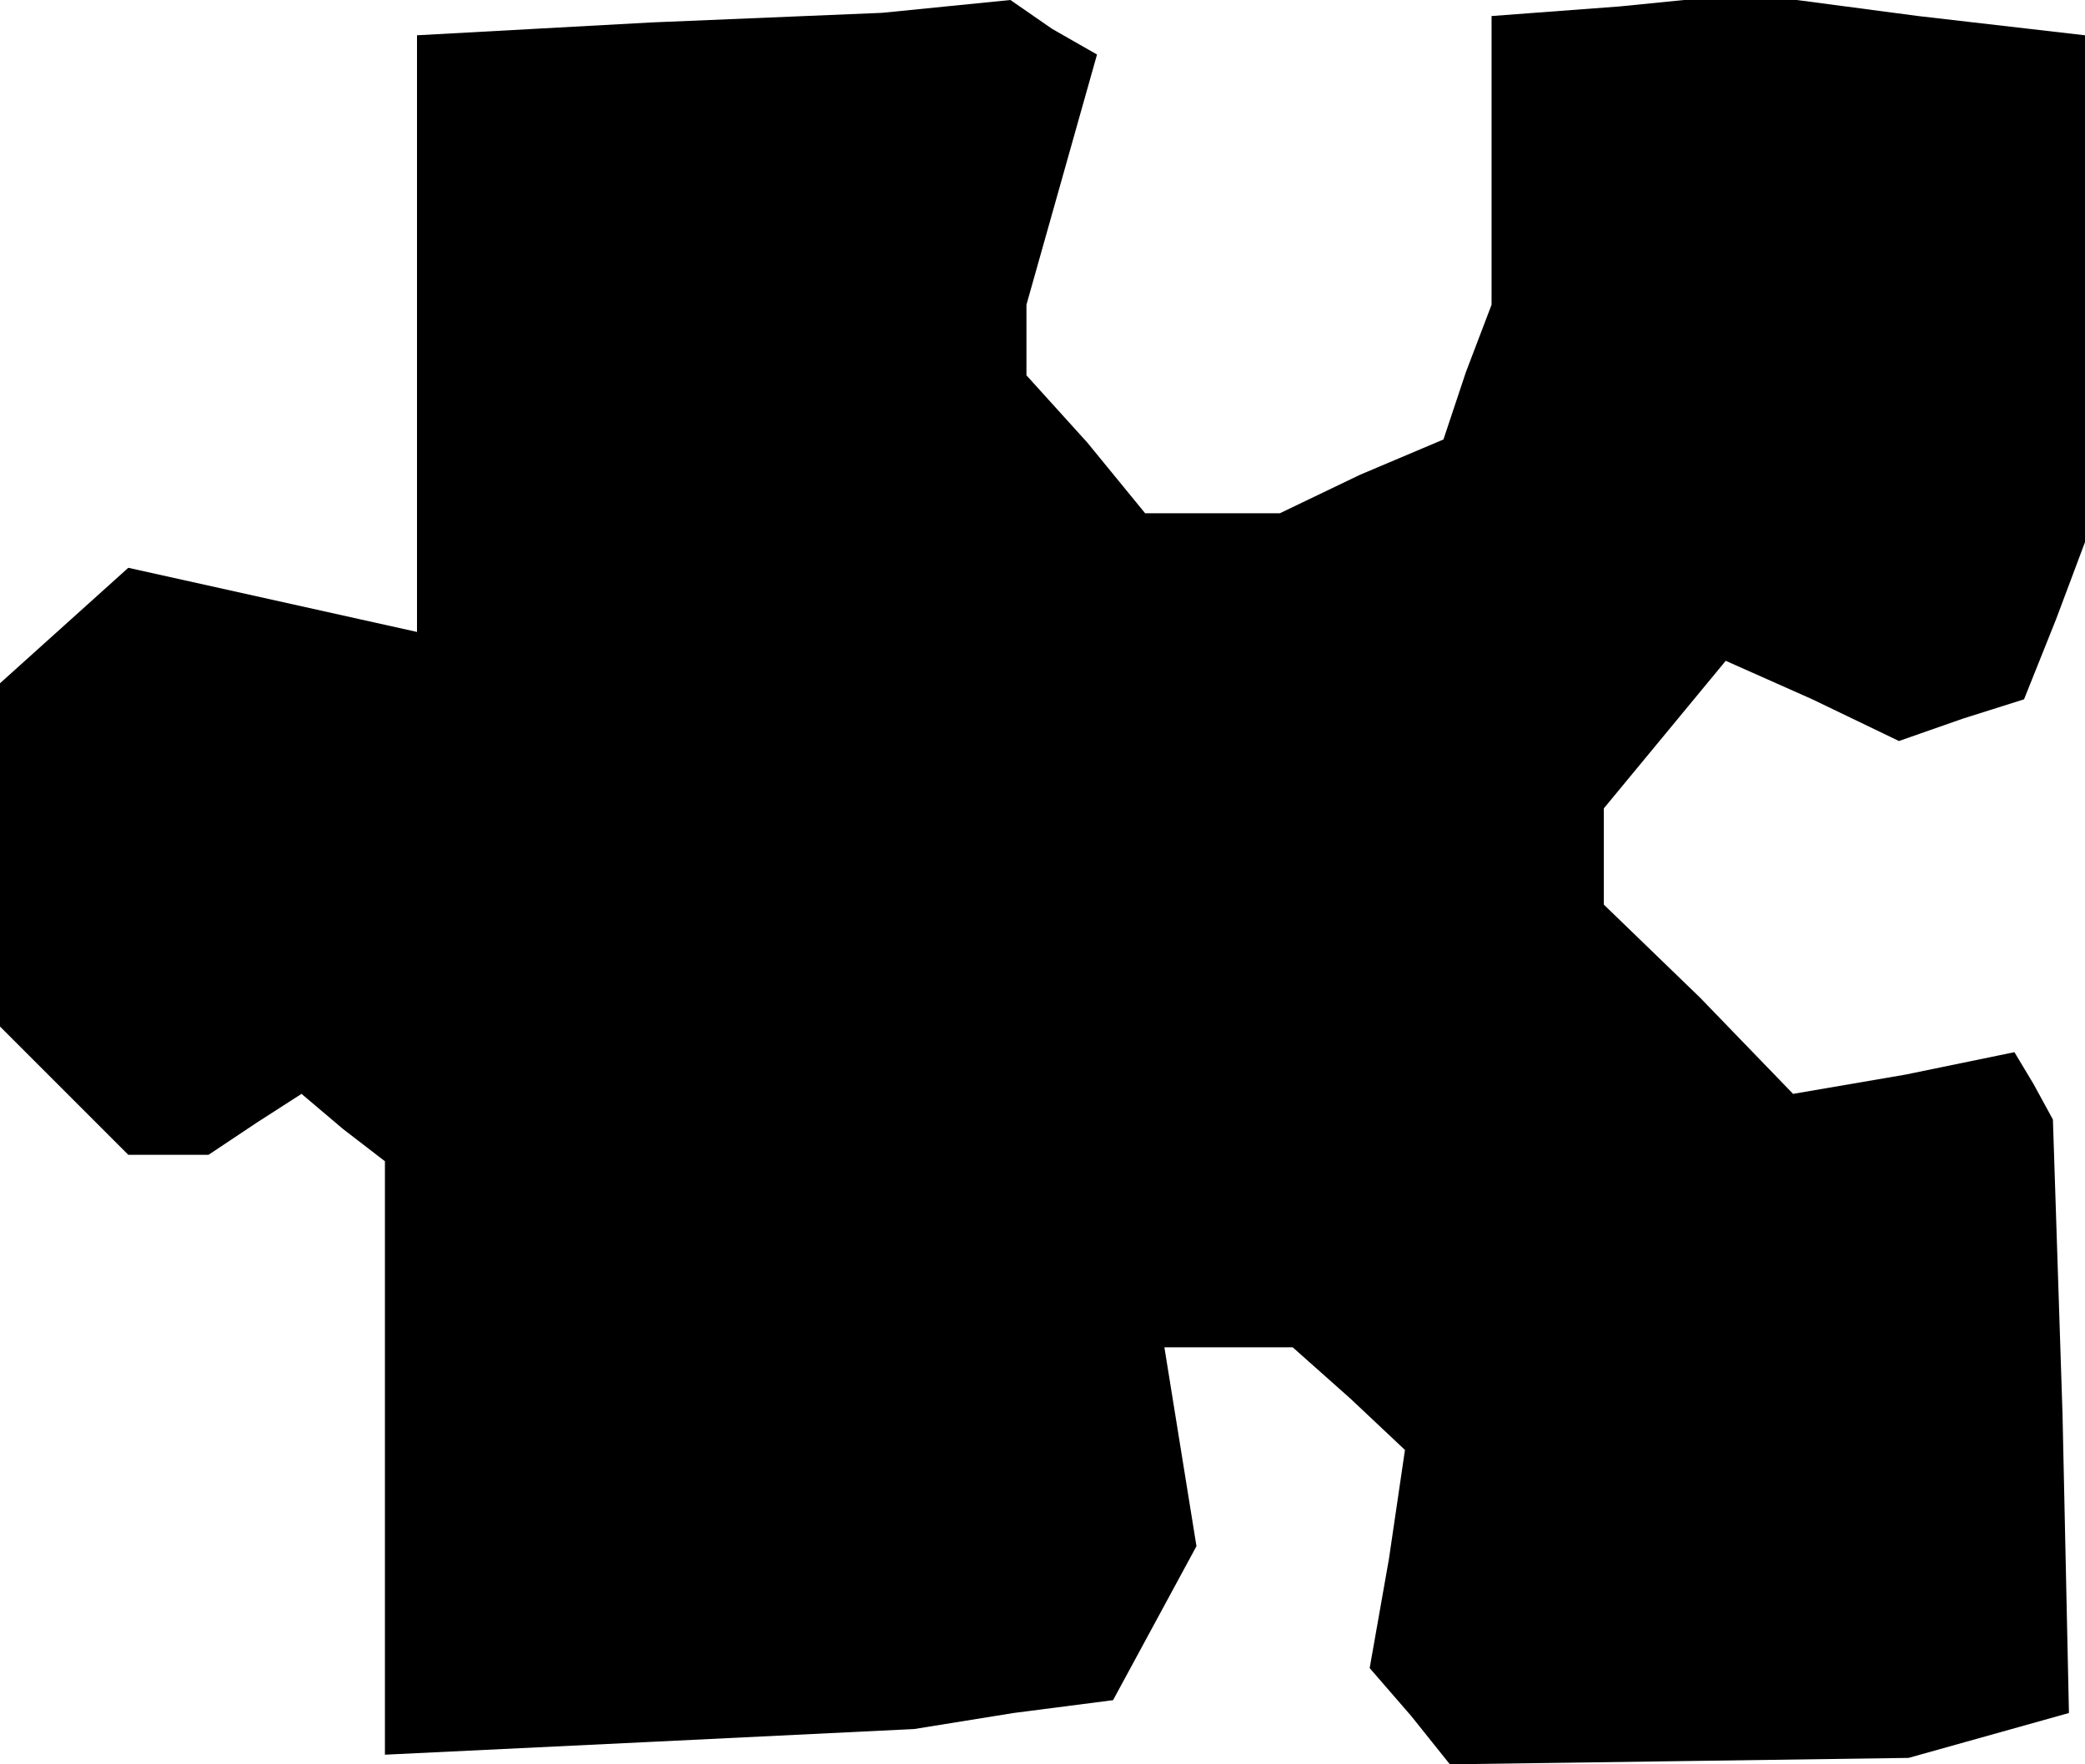 <?xml version="1.0" standalone="no"?>
<!DOCTYPE svg PUBLIC "-//W3C//DTD SVG 20010904//EN"
 "http://www.w3.org/TR/2001/REC-SVG-20010904/DTD/svg10.dtd">
<svg version="1.0" xmlns="http://www.w3.org/2000/svg"
 width="65pt" height="55pt" viewBox="0 0 65 55"
 preserveAspectRatio="xMidYMid meet">
<g transform="translate(0,55) scale(0.1,-0.1)"
fill="#000000" stroke="none">
<path d="M203 543 l-73 -4 0 -93 0 -93 -45 10 -45 10 -20 -18 -20 -18 0 -54 0
-53 20 -20 20 -20 13 0 12 0 15 10 14 9 13 -11 13 -10 0 -93 0 -92 83 4 82 4
31 5 31 4 13 24 13 24 -5 31 -5 31 20 0 20 0 18 -16 17 -16 -5 -34 -6 -34 13
-15 12 -15 72 1 71 1 25 7 25 7 -2 93 -3 92 -6 11 -6 10 -34 -7 -35 -6 -29 30
-30 29 0 15 0 15 19 23 19 23 27 -12 27 -13 20 7 19 6 10 25 9 24 0 79 0 79
-52 6 -53 7 -40 -4 -40 -3 0 -45 0 -45 -8 -21 -7 -21 -26 -11 -25 -12 -21 0
-21 0 -18 22 -19 21 0 11 0 11 11 39 11 39 -14 8 -13 9 -20 -2 -20 -2 -72 -3z"/>
</g>
</svg>
